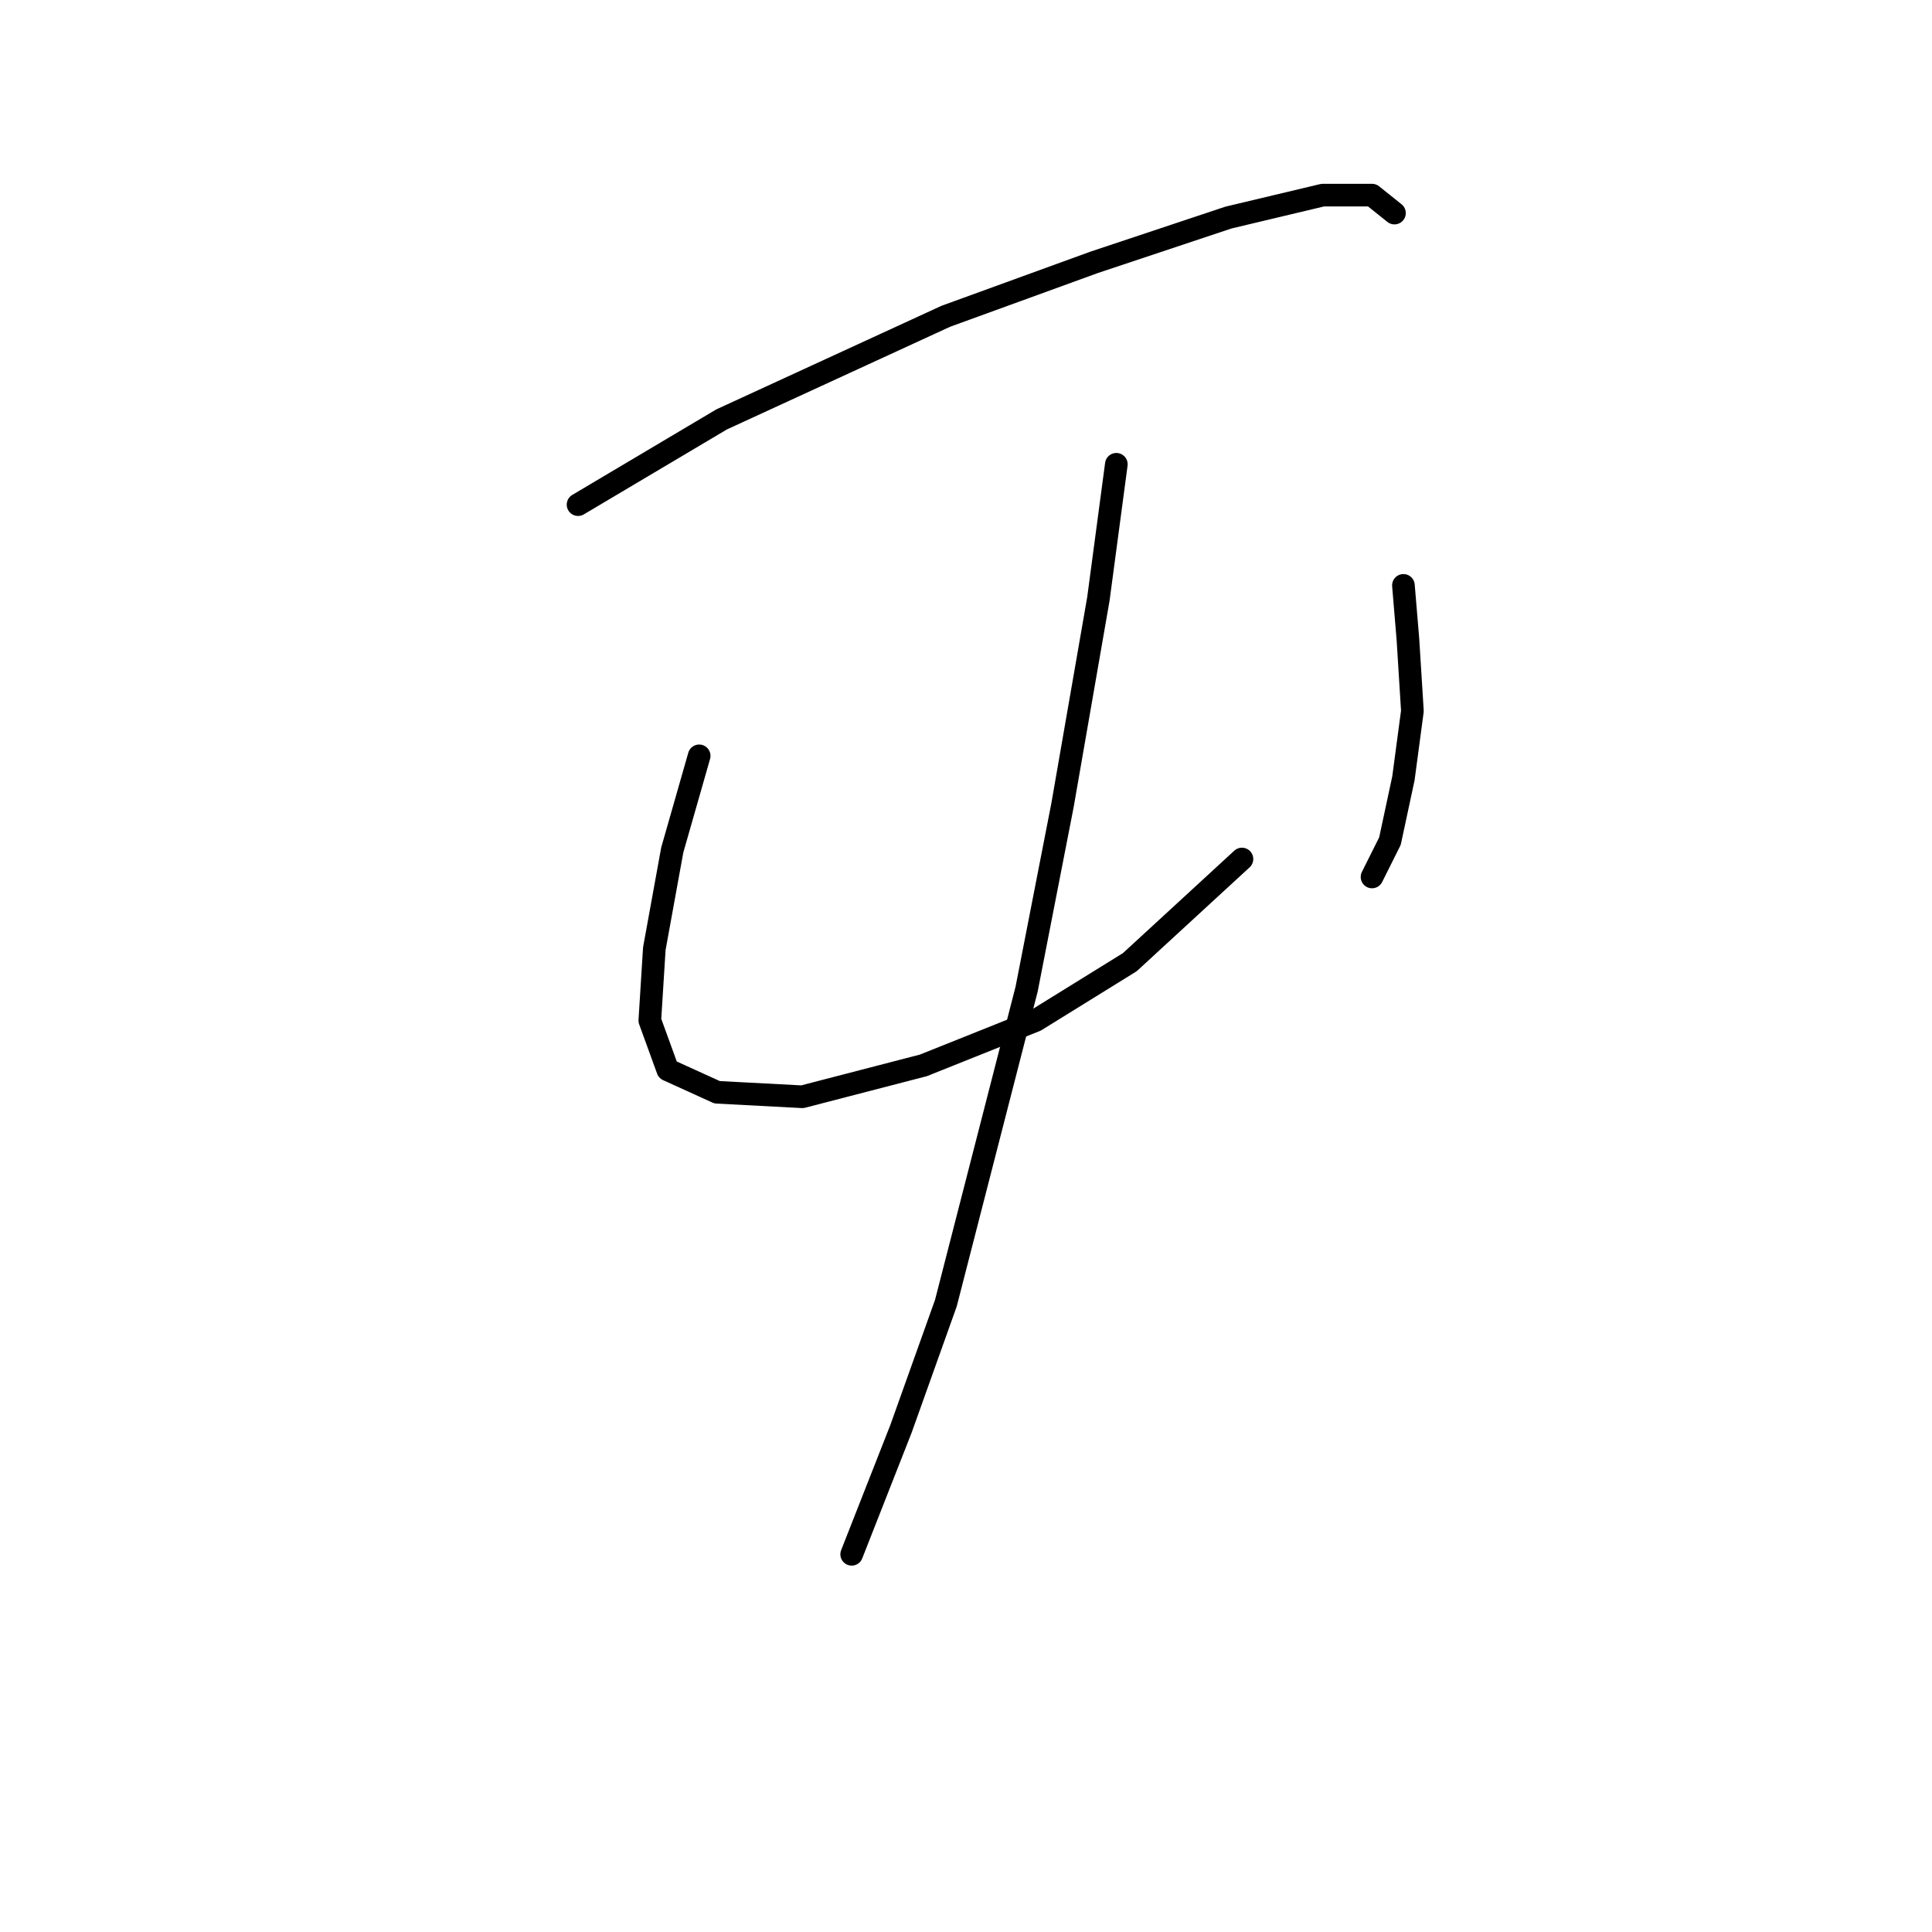 <?xml version="1.0" standalone="no"?>
    <svg width="256" height="256" xmlns="http://www.w3.org/2000/svg" version="1.1">
    <polyline stroke="black" stroke-width="3" stroke-linecap="round" fill="transparent" stroke-linejoin="round" points="76.595 66.868 95.615 55.575 125.335 41.904 144.949 34.772 162.781 28.828 175.263 25.856 181.801 25.856 184.773 28.234 184.773 28.234 " />
        <polyline stroke="black" stroke-width="3" stroke-linecap="round" fill="transparent" stroke-linejoin="round" points="92.644 100.154 89.077 112.636 86.7 125.712 86.105 135.222 88.483 141.76 95.021 144.732 106.314 145.327 122.363 141.166 137.222 135.222 149.704 127.495 164.564 113.824 164.564 113.824 " />
        <polyline stroke="black" stroke-width="3" stroke-linecap="round" fill="transparent" stroke-linejoin="round" points="185.961 77.567 186.556 84.7 187.15 94.21 185.961 103.126 184.178 111.447 181.801 116.202 181.801 116.202 " />
        <polyline stroke="black" stroke-width="3" stroke-linecap="round" fill="transparent" stroke-linejoin="round" points="147.921 61.519 145.543 79.35 140.788 106.692 136.033 131.061 125.335 172.668 119.391 189.311 112.853 205.953 112.853 205.953 " />
        </svg>
